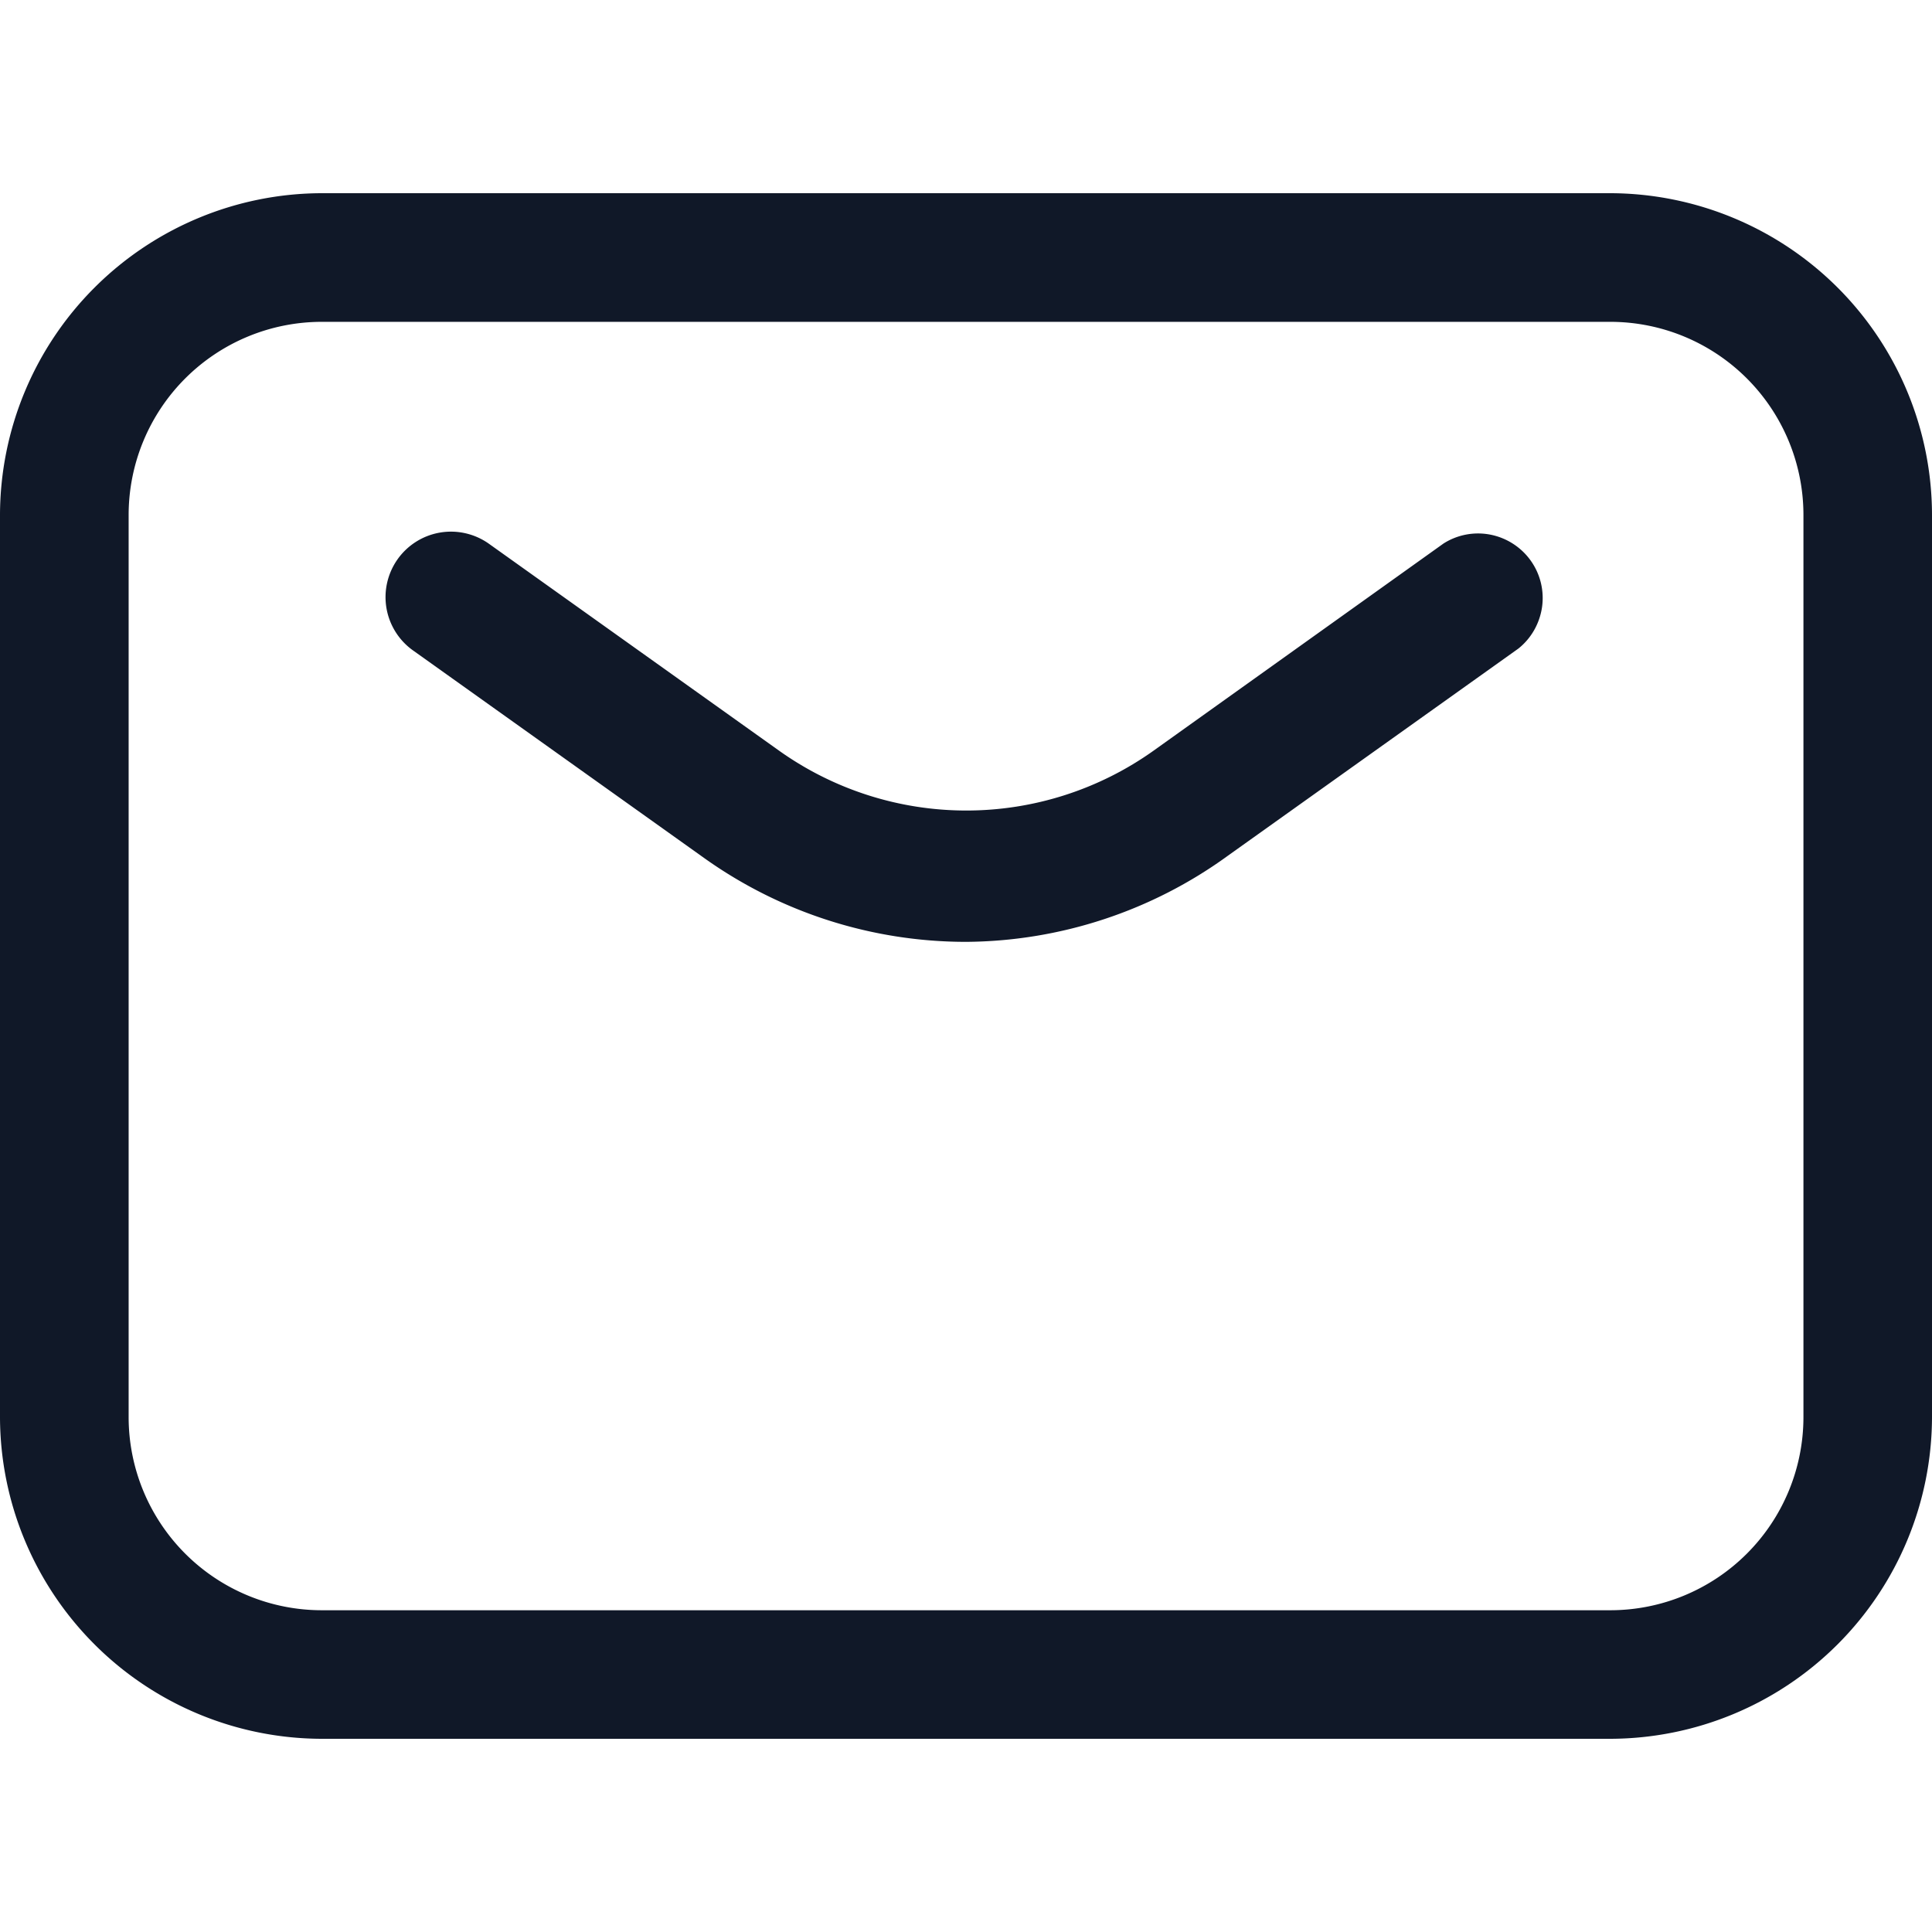 <svg xmlns="http://www.w3.org/2000/svg" width="24" height="24" fill="#101828" xmlns:v="https://vecta.io/nano"><path d="M20.003 21.6H3.998c-1.06-.002-2.075-.424-2.824-1.173S.002 18.663 0 17.603V6.398c.002-1.06.424-2.075 1.173-2.824S2.938 2.402 3.998 2.4h16.005a4.01 4.01 0 0 1 2.825 1.173A4 4 0 0 1 24 6.398v11.205c-.002 1.06-.424 2.075-1.173 2.824s-1.765 1.171-2.825 1.173zM3.998 3.998a2.4 2.4 0 0 0-2.4 2.4v11.205a2.4 2.4 0 0 0 2.4 2.4h16.005a2.4 2.4 0 0 0 2.4-2.4V6.398a2.4 2.4 0 0 0-2.4-2.4H3.998zM12 11.7a5.6 5.6 0 0 1-3.255-1.043L5.138 8.085c-.177-.123-.298-.312-.336-.524s.01-.431.133-.608.312-.298.524-.336.431.01.608.133l3.608 2.573a4.01 4.01 0 0 0 4.658 0l3.6-2.572a.8.8 0 0 1 .583-.109c.201.04.38.155.499.322a.8.8 0 0 1 .141.576c-.029.203-.133.388-.293.516l-3.607 2.572c-.946.689-2.085 1.064-3.255 1.072z"/></svg>